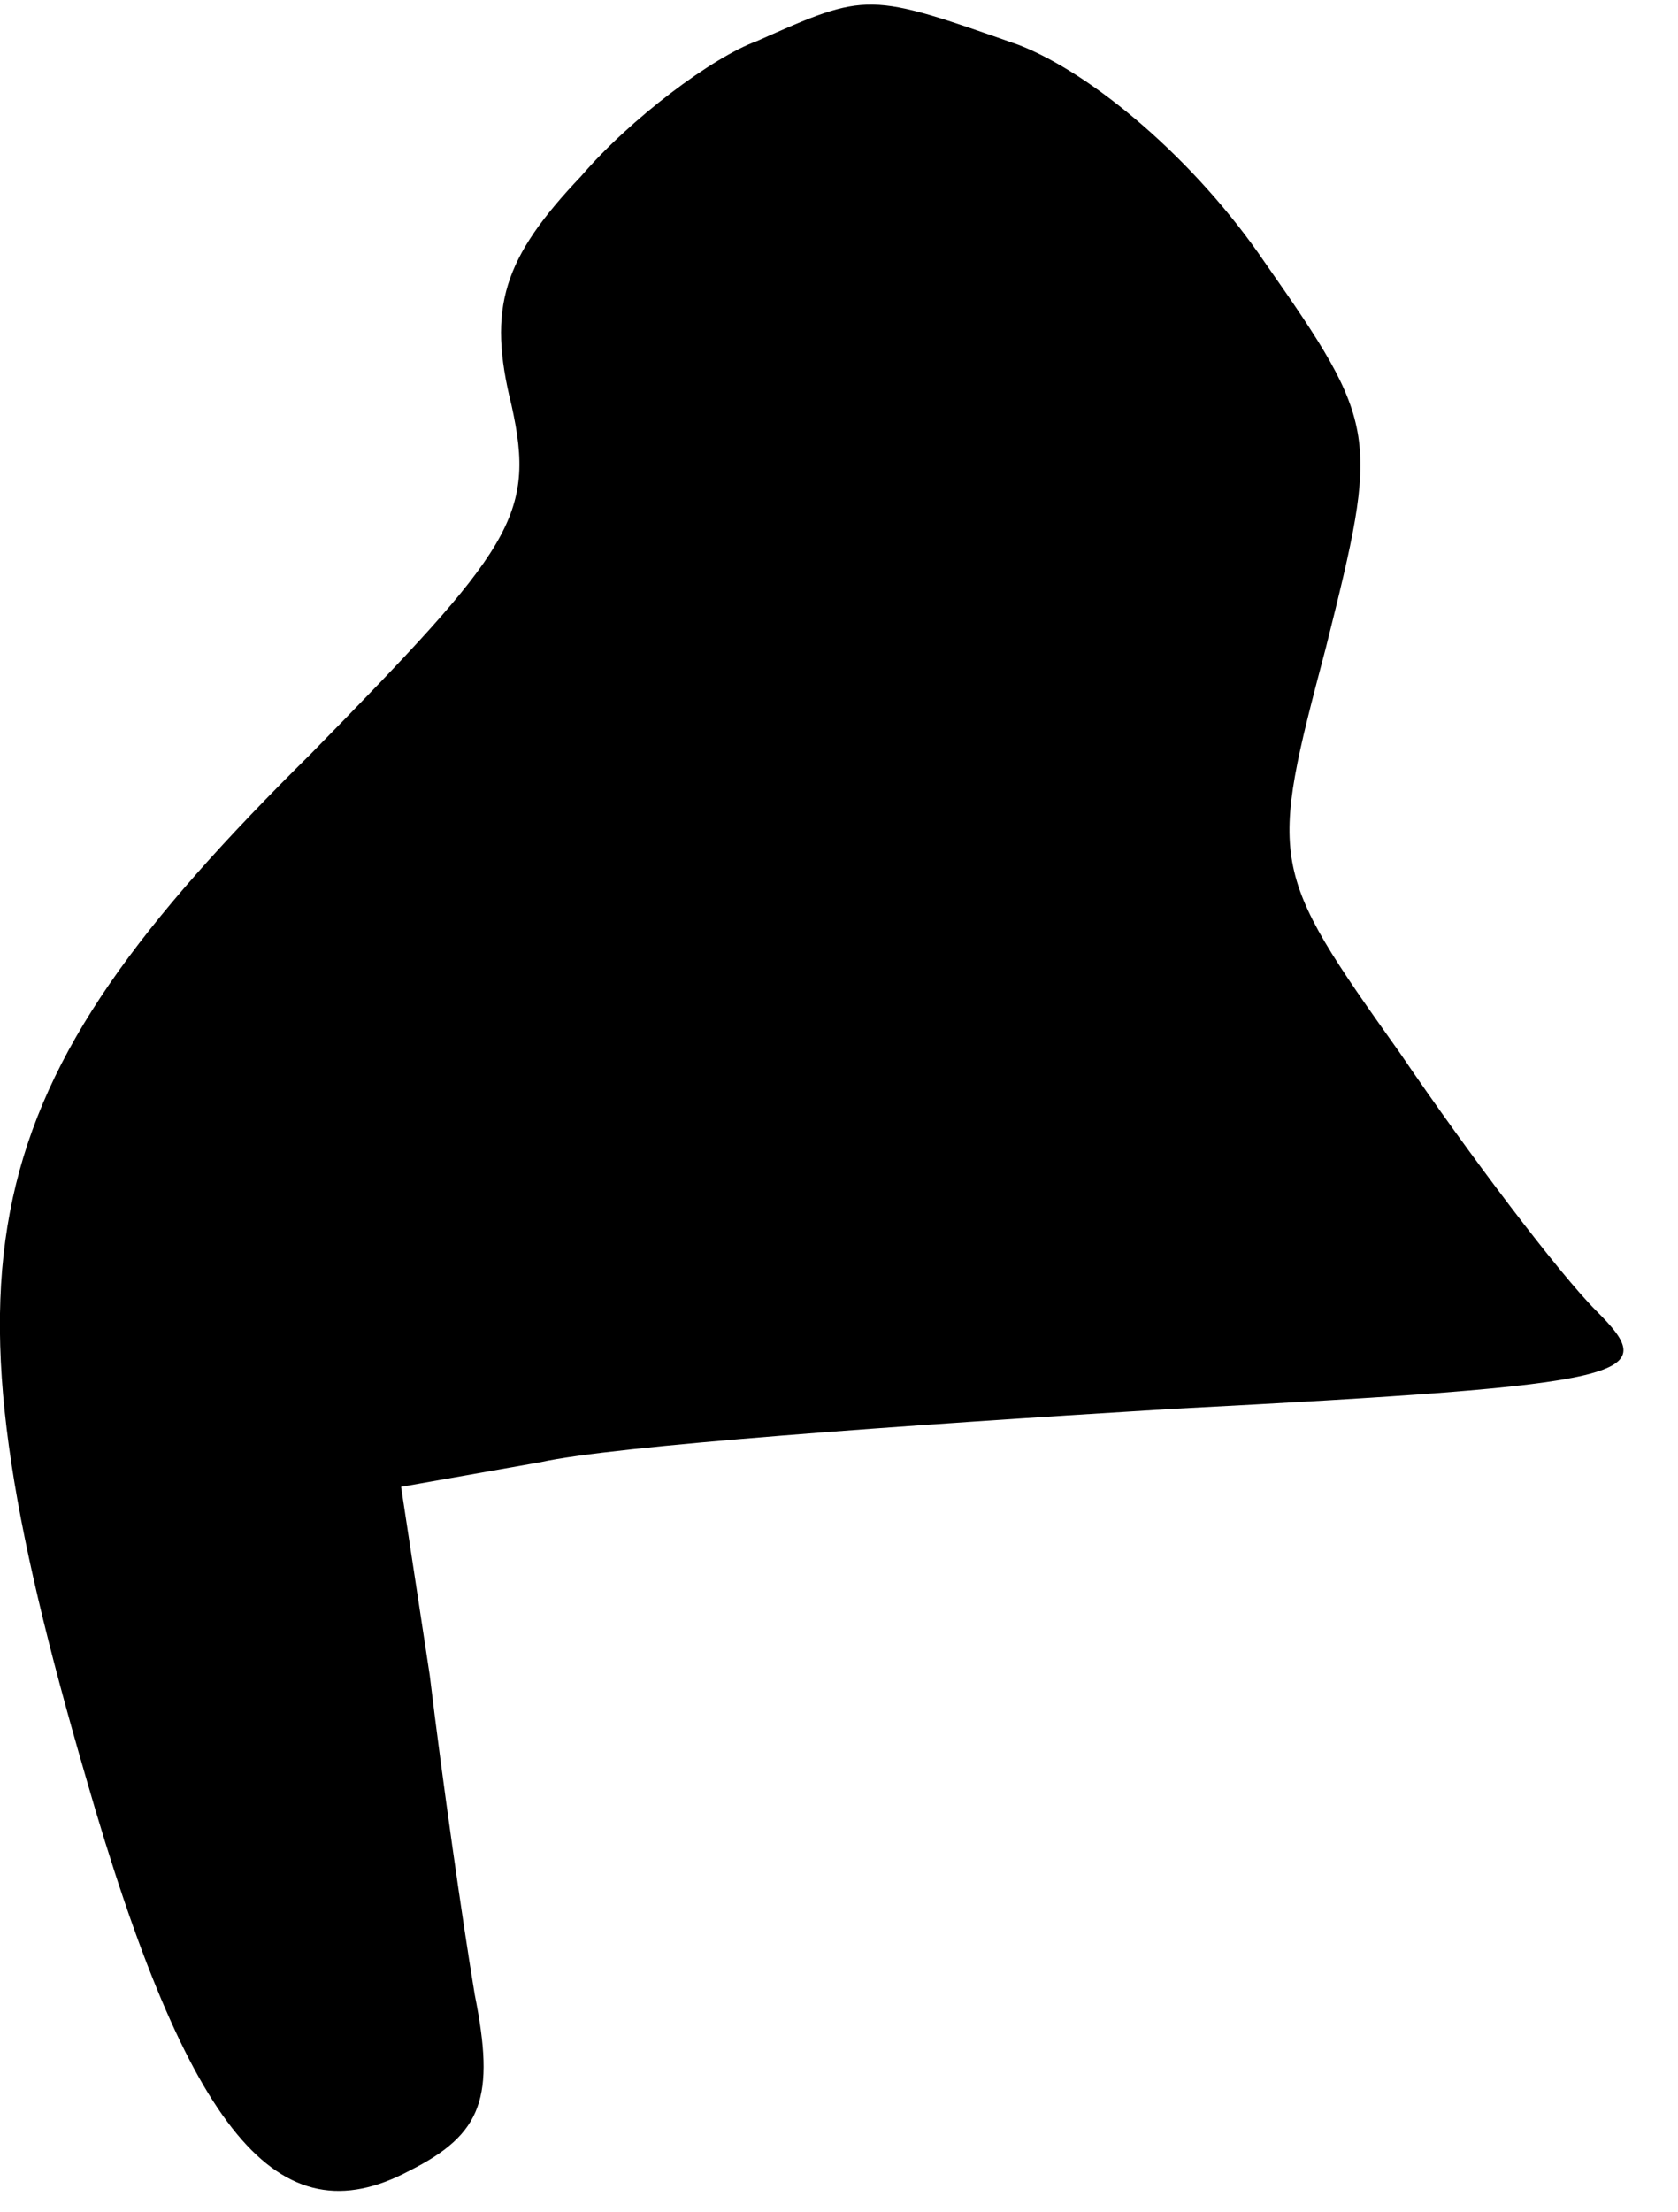 <?xml version="1.0" standalone="no"?>
<!DOCTYPE svg PUBLIC "-//W3C//DTD SVG 20010904//EN"
 "http://www.w3.org/TR/2001/REC-SVG-20010904/DTD/svg10.dtd">
<svg version="1.0" xmlns="http://www.w3.org/2000/svg"
 width="41pt" height="54pt" viewBox="0 0 41 54"
 preserveAspectRatio="xMidYMid meet">
<g transform="translate(0,54) scale(0.1,-0.1)"
fill="#000000" stroke="none">
<path fill="#000000" stroke="none" d="M185 530 c-11 -4 -31 -19 -43 -33 -19
-20 -23 -32 -17 -56 6 -27 0 -35 -49 -85 -84 -83 -92 -123 -55 -250 25 -87 47
-113 79 -96 18 9 21 18 16 43 -3 18 -8 53 -11 78 l-7 46 34 6 c18 4 88 9 154
13 115 6 120 8 104 24 -9 9 -31 38 -48 63 -32 45 -32 46 -18 99 13 52 13 54
-15 94 -17 25 -42 46 -60 53 -37 13 -37 13 -64 1z"/>
</g>
</svg>
